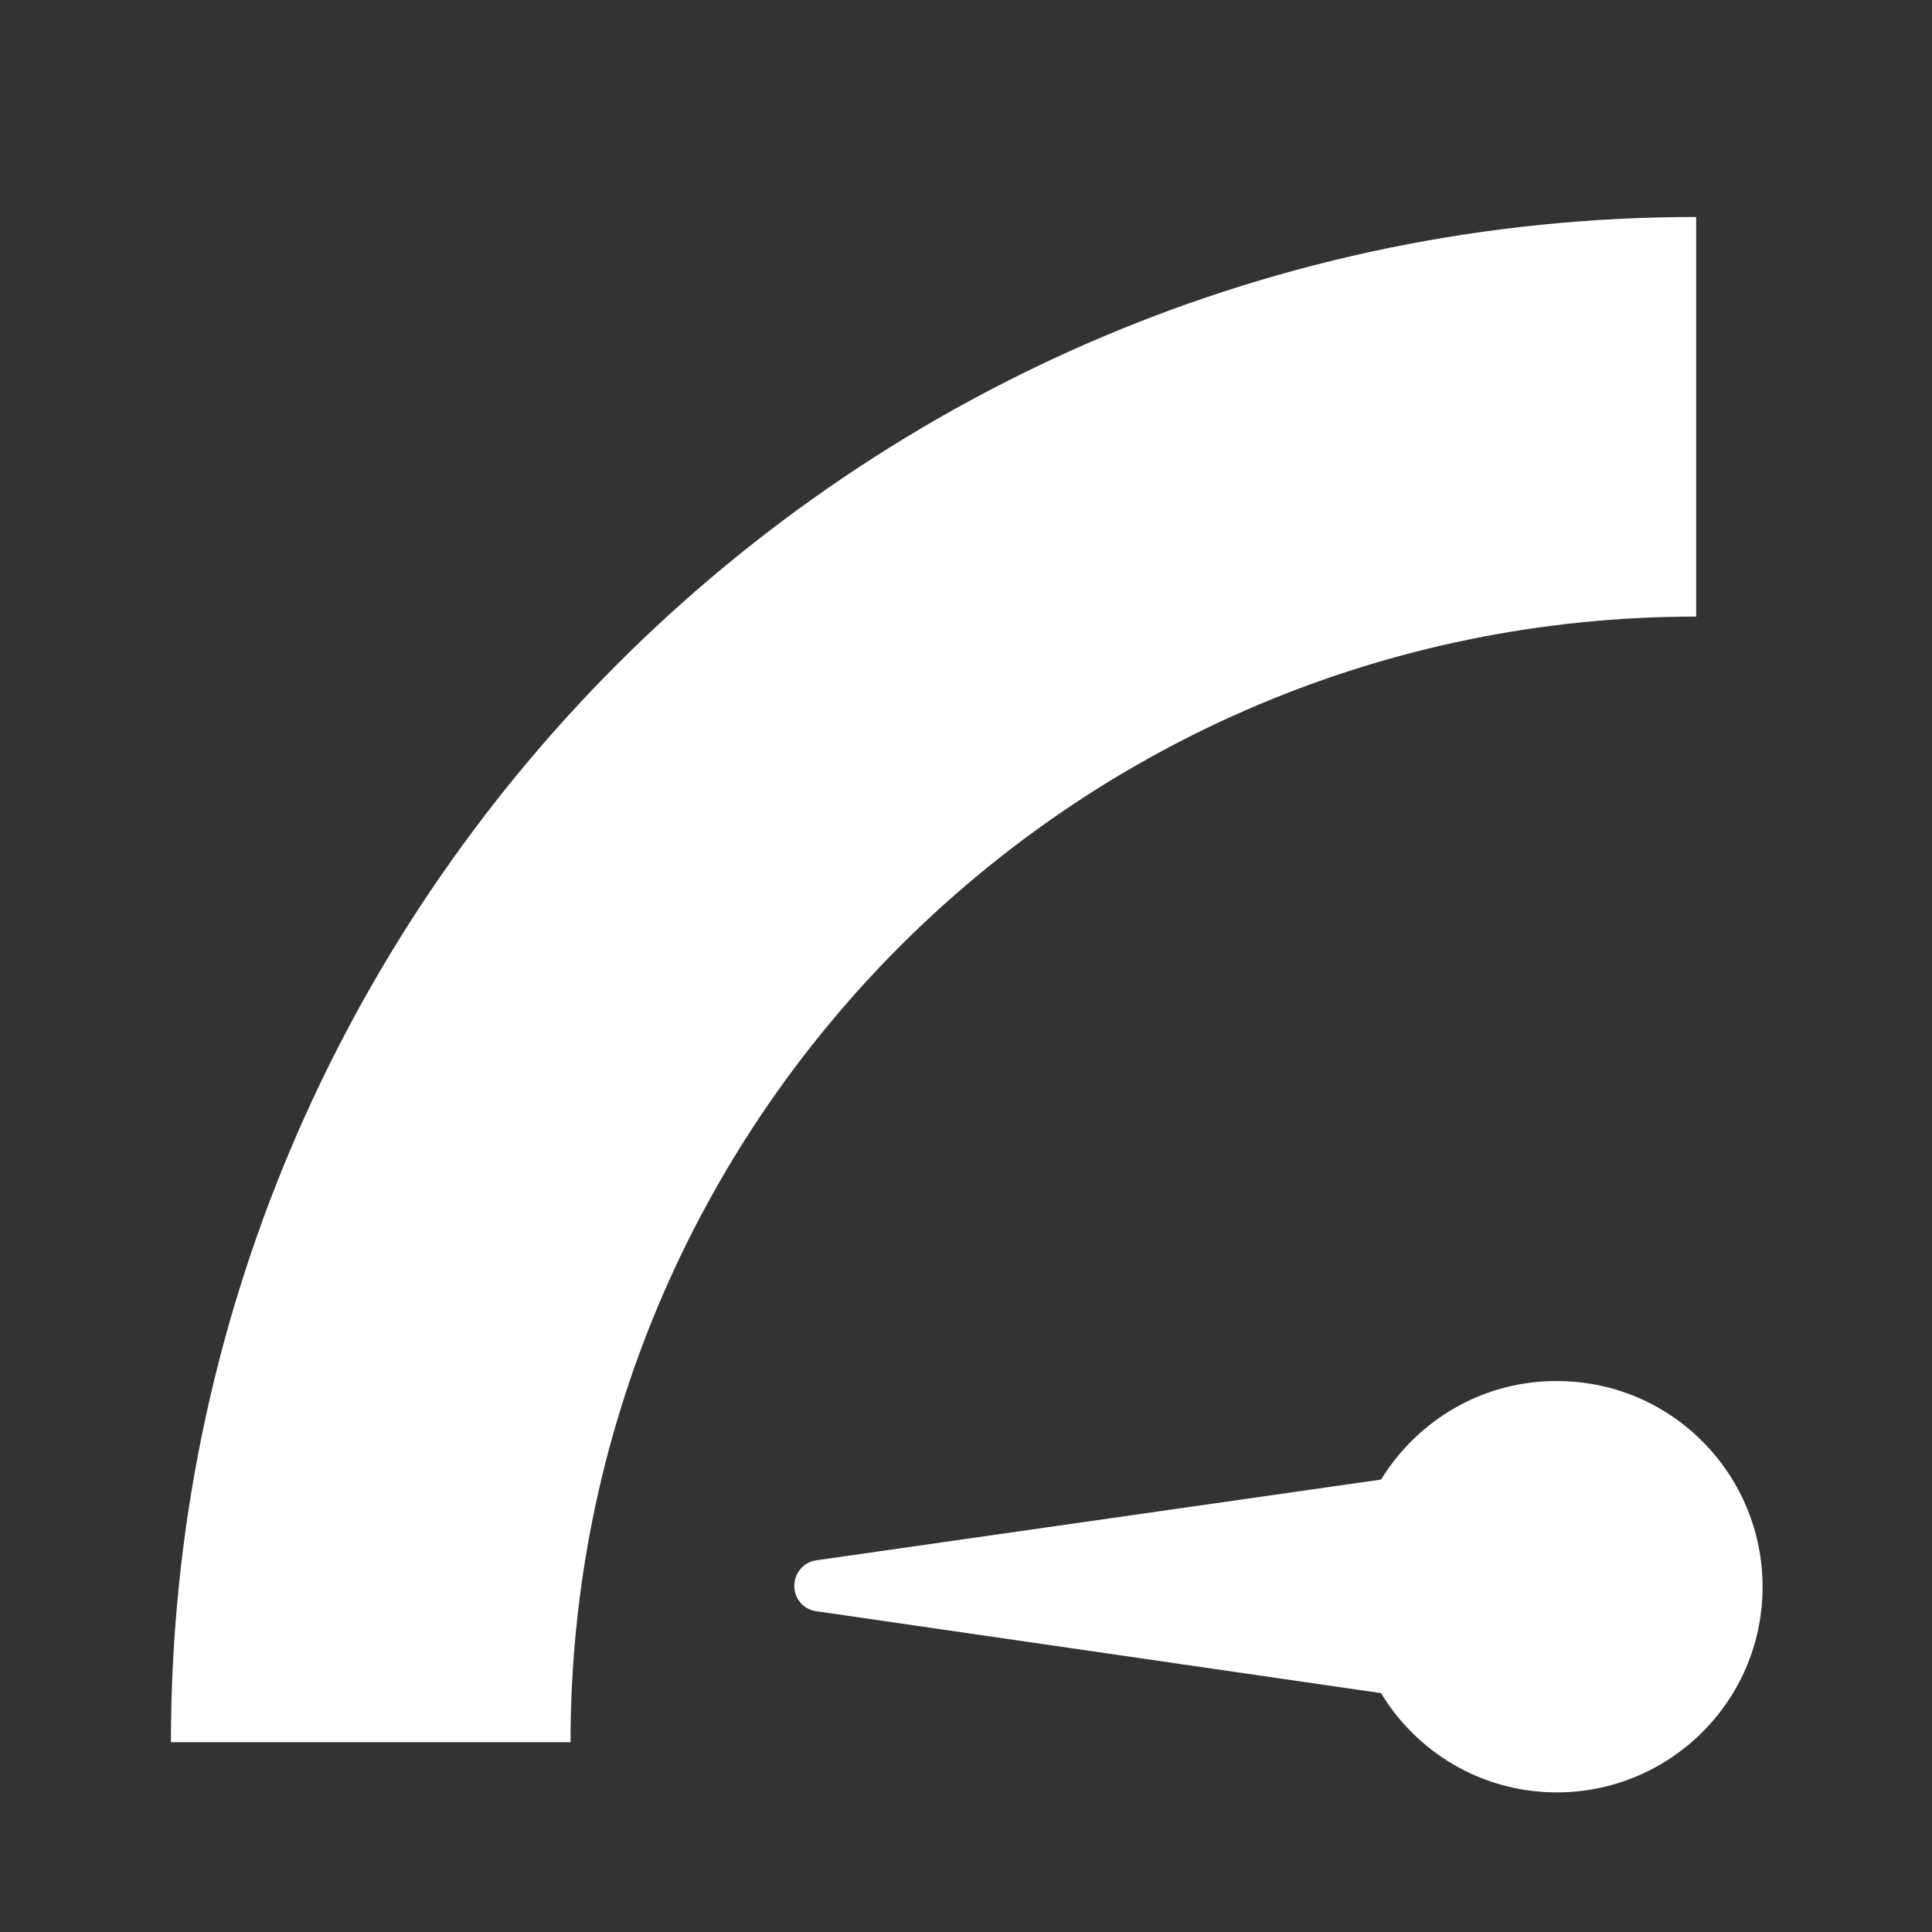 <?xml version="1.0" encoding="utf-8"?>
<!-- Generator: Adobe Illustrator 18.0.0, SVG Export Plug-In . SVG Version: 6.00 Build 0)  -->
<!DOCTYPE svg PUBLIC "-//W3C//DTD SVG 1.1//EN" "http://www.w3.org/Graphics/SVG/1.1/DTD/svg11.dtd">
<svg version="1.1" id="Calque_1" xmlns="http://www.w3.org/2000/svg" xmlns:xlink="http://www.w3.org/1999/xlink" x="0px" y="0px"
	 viewBox="0 0 512 512" enable-background="new 0 0 512 512" xml:space="preserve">
<rect x="0" y="0" width="512" height="512" fill="#333333" stroke="none"/>
<path fill="#FFFFFF" d="M151.2,461.7L151.2,461.7c0-164.8,133.4-298.3,298.3-298.3l0,0V57.5l0,0c-223.2,0-404.2,181-404.2,404.2l0,0
	H151.2z"/>
<path fill="#FFFFFF" d="M413.2,366c30.1,0.3,54.2,25,53.9,55.1c-0.3,30.1-25,54.2-55.1,53.9c-19.5-0.2-36.6-10.7-46-26.3L216.4,427
	c-3.4-0.4-5.9-3.3-5.9-6.7c0-3.4,2.4-6.3,5.8-6.8L366,392.1C375.7,376.3,393.2,365.7,413.2,366z"/>
</svg>
